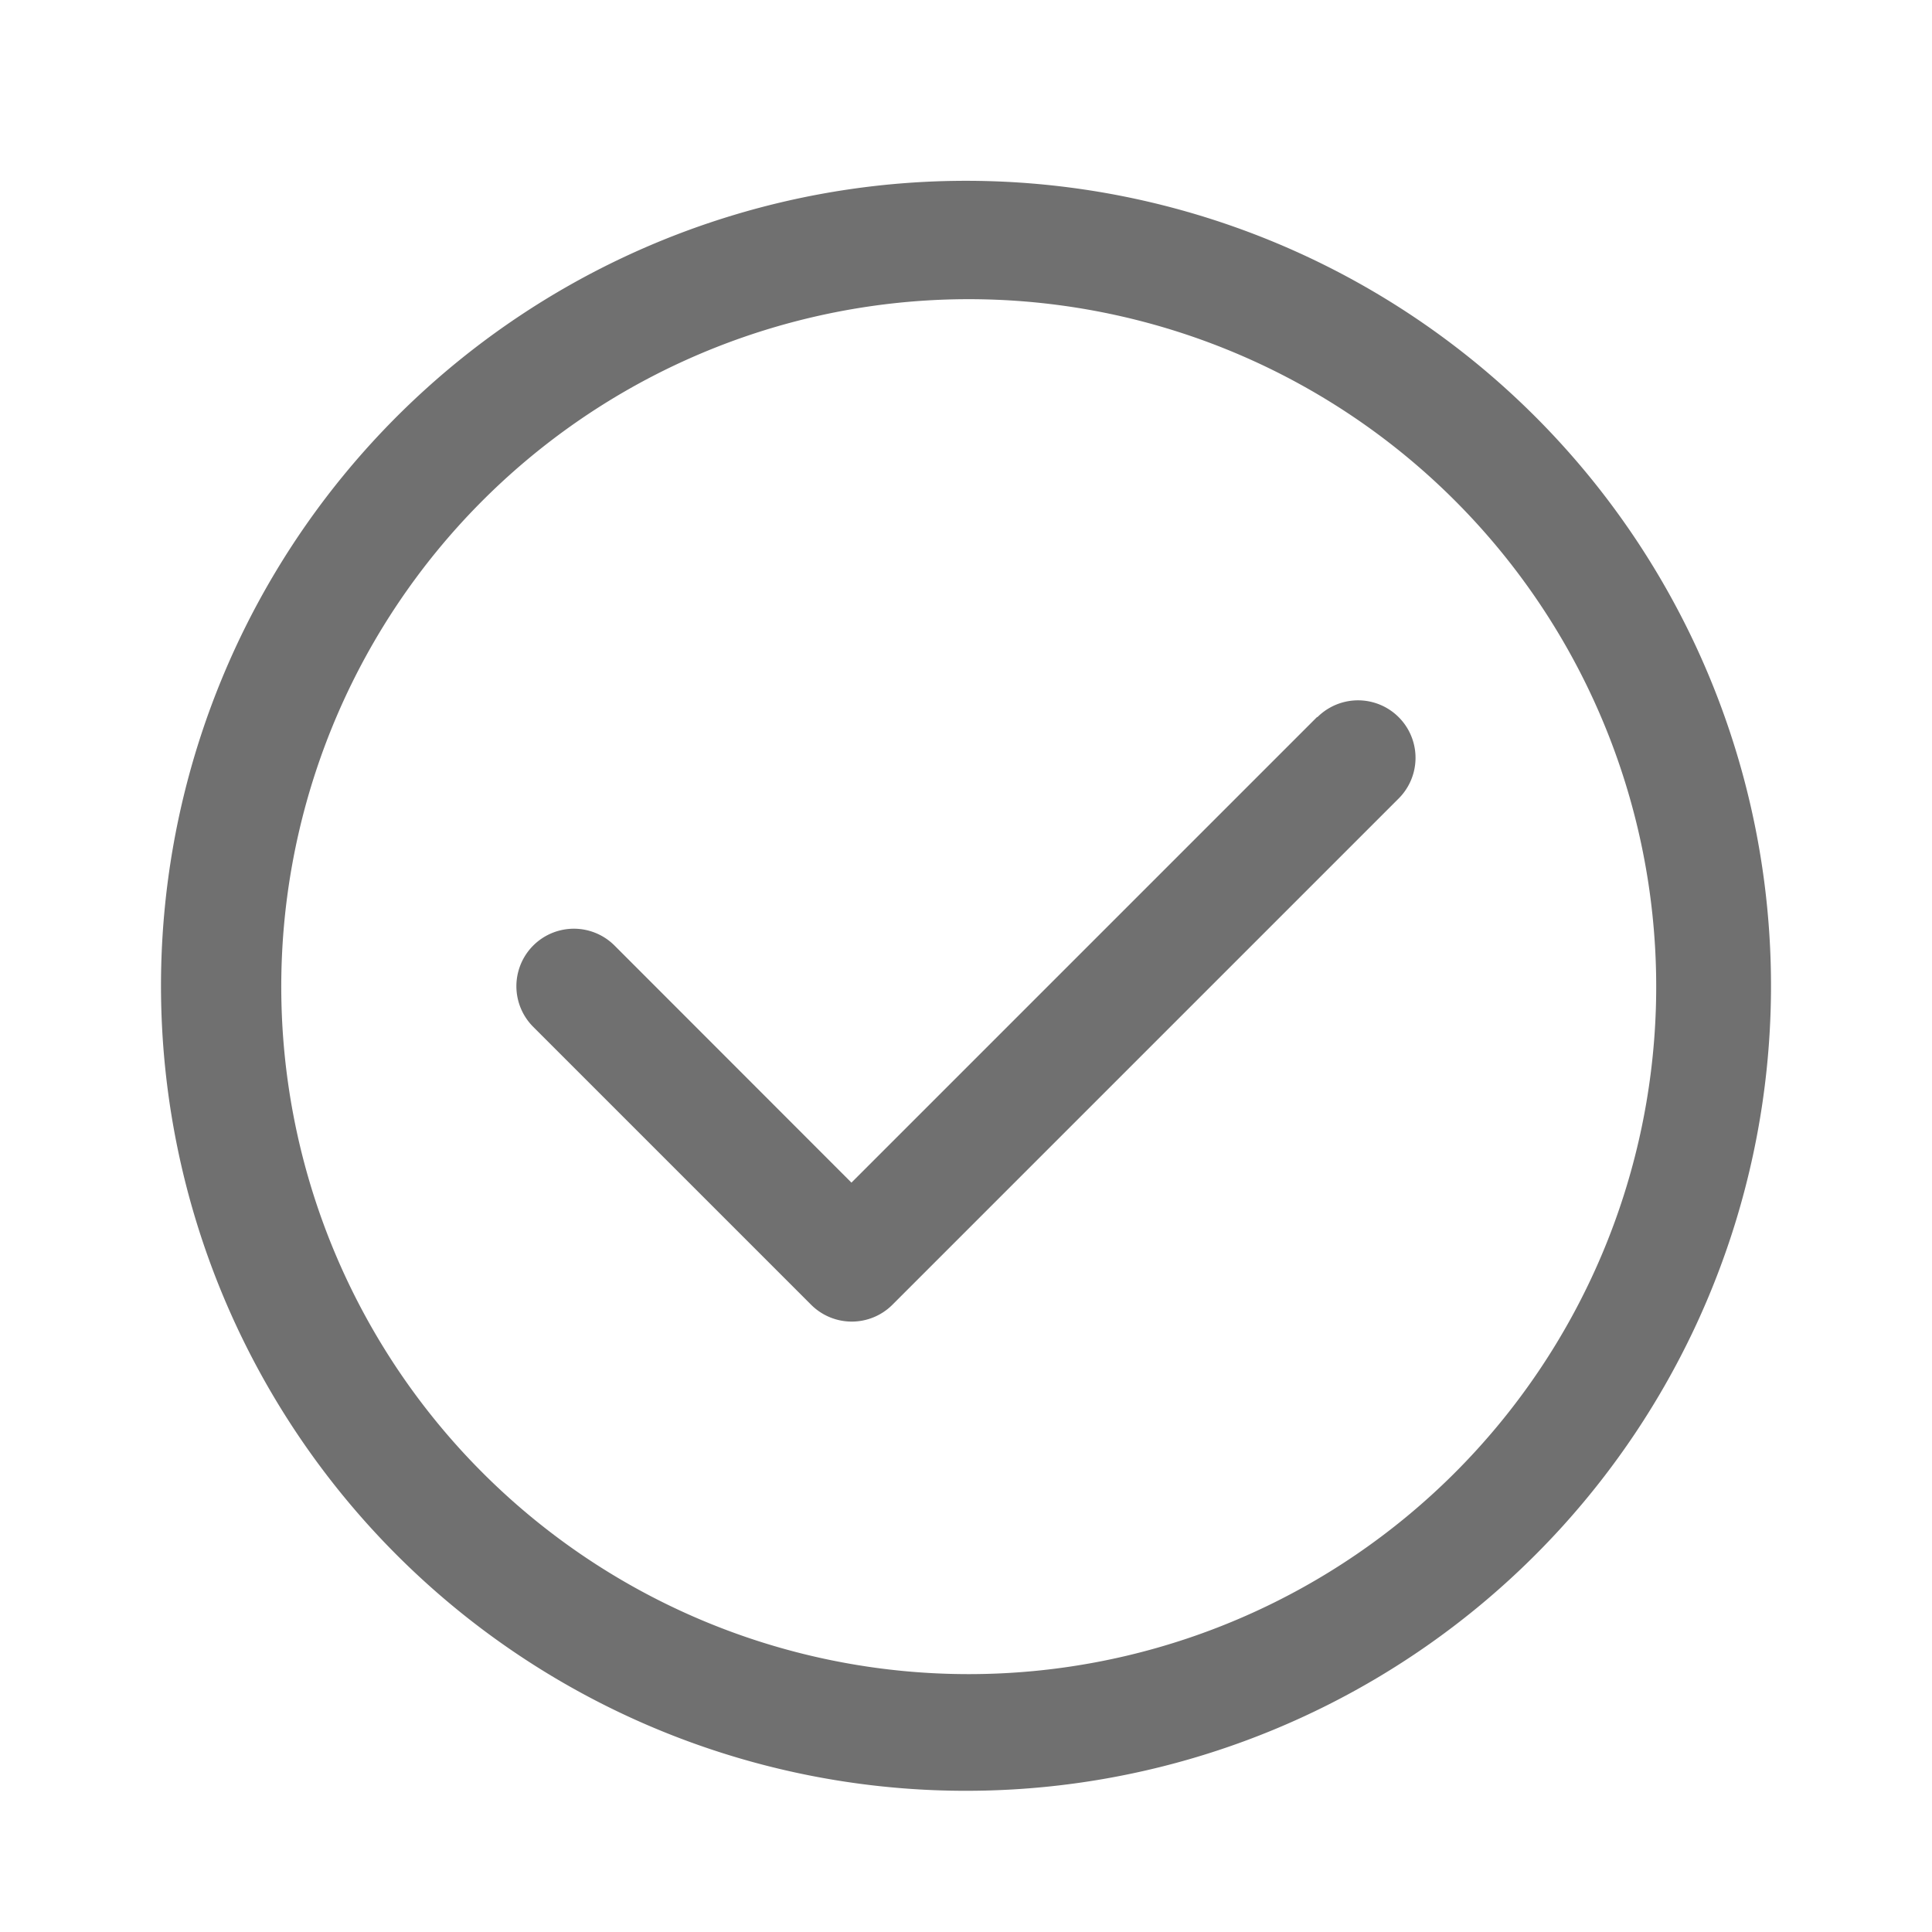 <svg xmlns="http://www.w3.org/2000/svg" width="24" height="24" viewBox="0 0 24 24">
  <defs>
    <style>
      .cls-1 {
        fill: #fff;
        stroke: #707070;
        opacity: 0;
      }

      .cls-2 {
        fill: #707070;
      }

      .cls-3 {
        stroke: none;
      }

      .cls-4 {
        fill: none;
      }
    </style>
  </defs>
  <g id="组_5925" data-name="组 5925" transform="translate(-567 -908)">
    <g id="矩形_3113" data-name="矩形 3113" class="cls-1" transform="translate(567 908)">
      <rect class="cls-3" width="24" height="24"/>
      <rect class="cls-4" x="0.5" y="0.5" width="23" height="23"/>
    </g>
    <path id="路径_7282" data-name="路径 7282" class="cls-2" d="M74,64A10,10,0,1,0,84,74,10,10,0,0,0,74,64Zm6.061,16.061A8.54,8.54,0,1,1,81.9,77.336,8.545,8.545,0,0,1,80.061,80.061Zm-1.7-9.4-5.784,5.784L69.634,73.5a.714.714,0,0,0-1.01,1.01l3.452,3.452a.714.714,0,0,0,1.01,0l6.289-6.289a.714.714,0,1,0-1.01-1.01Z" transform="translate(505 846.246)"/>
  </g>
</svg>
